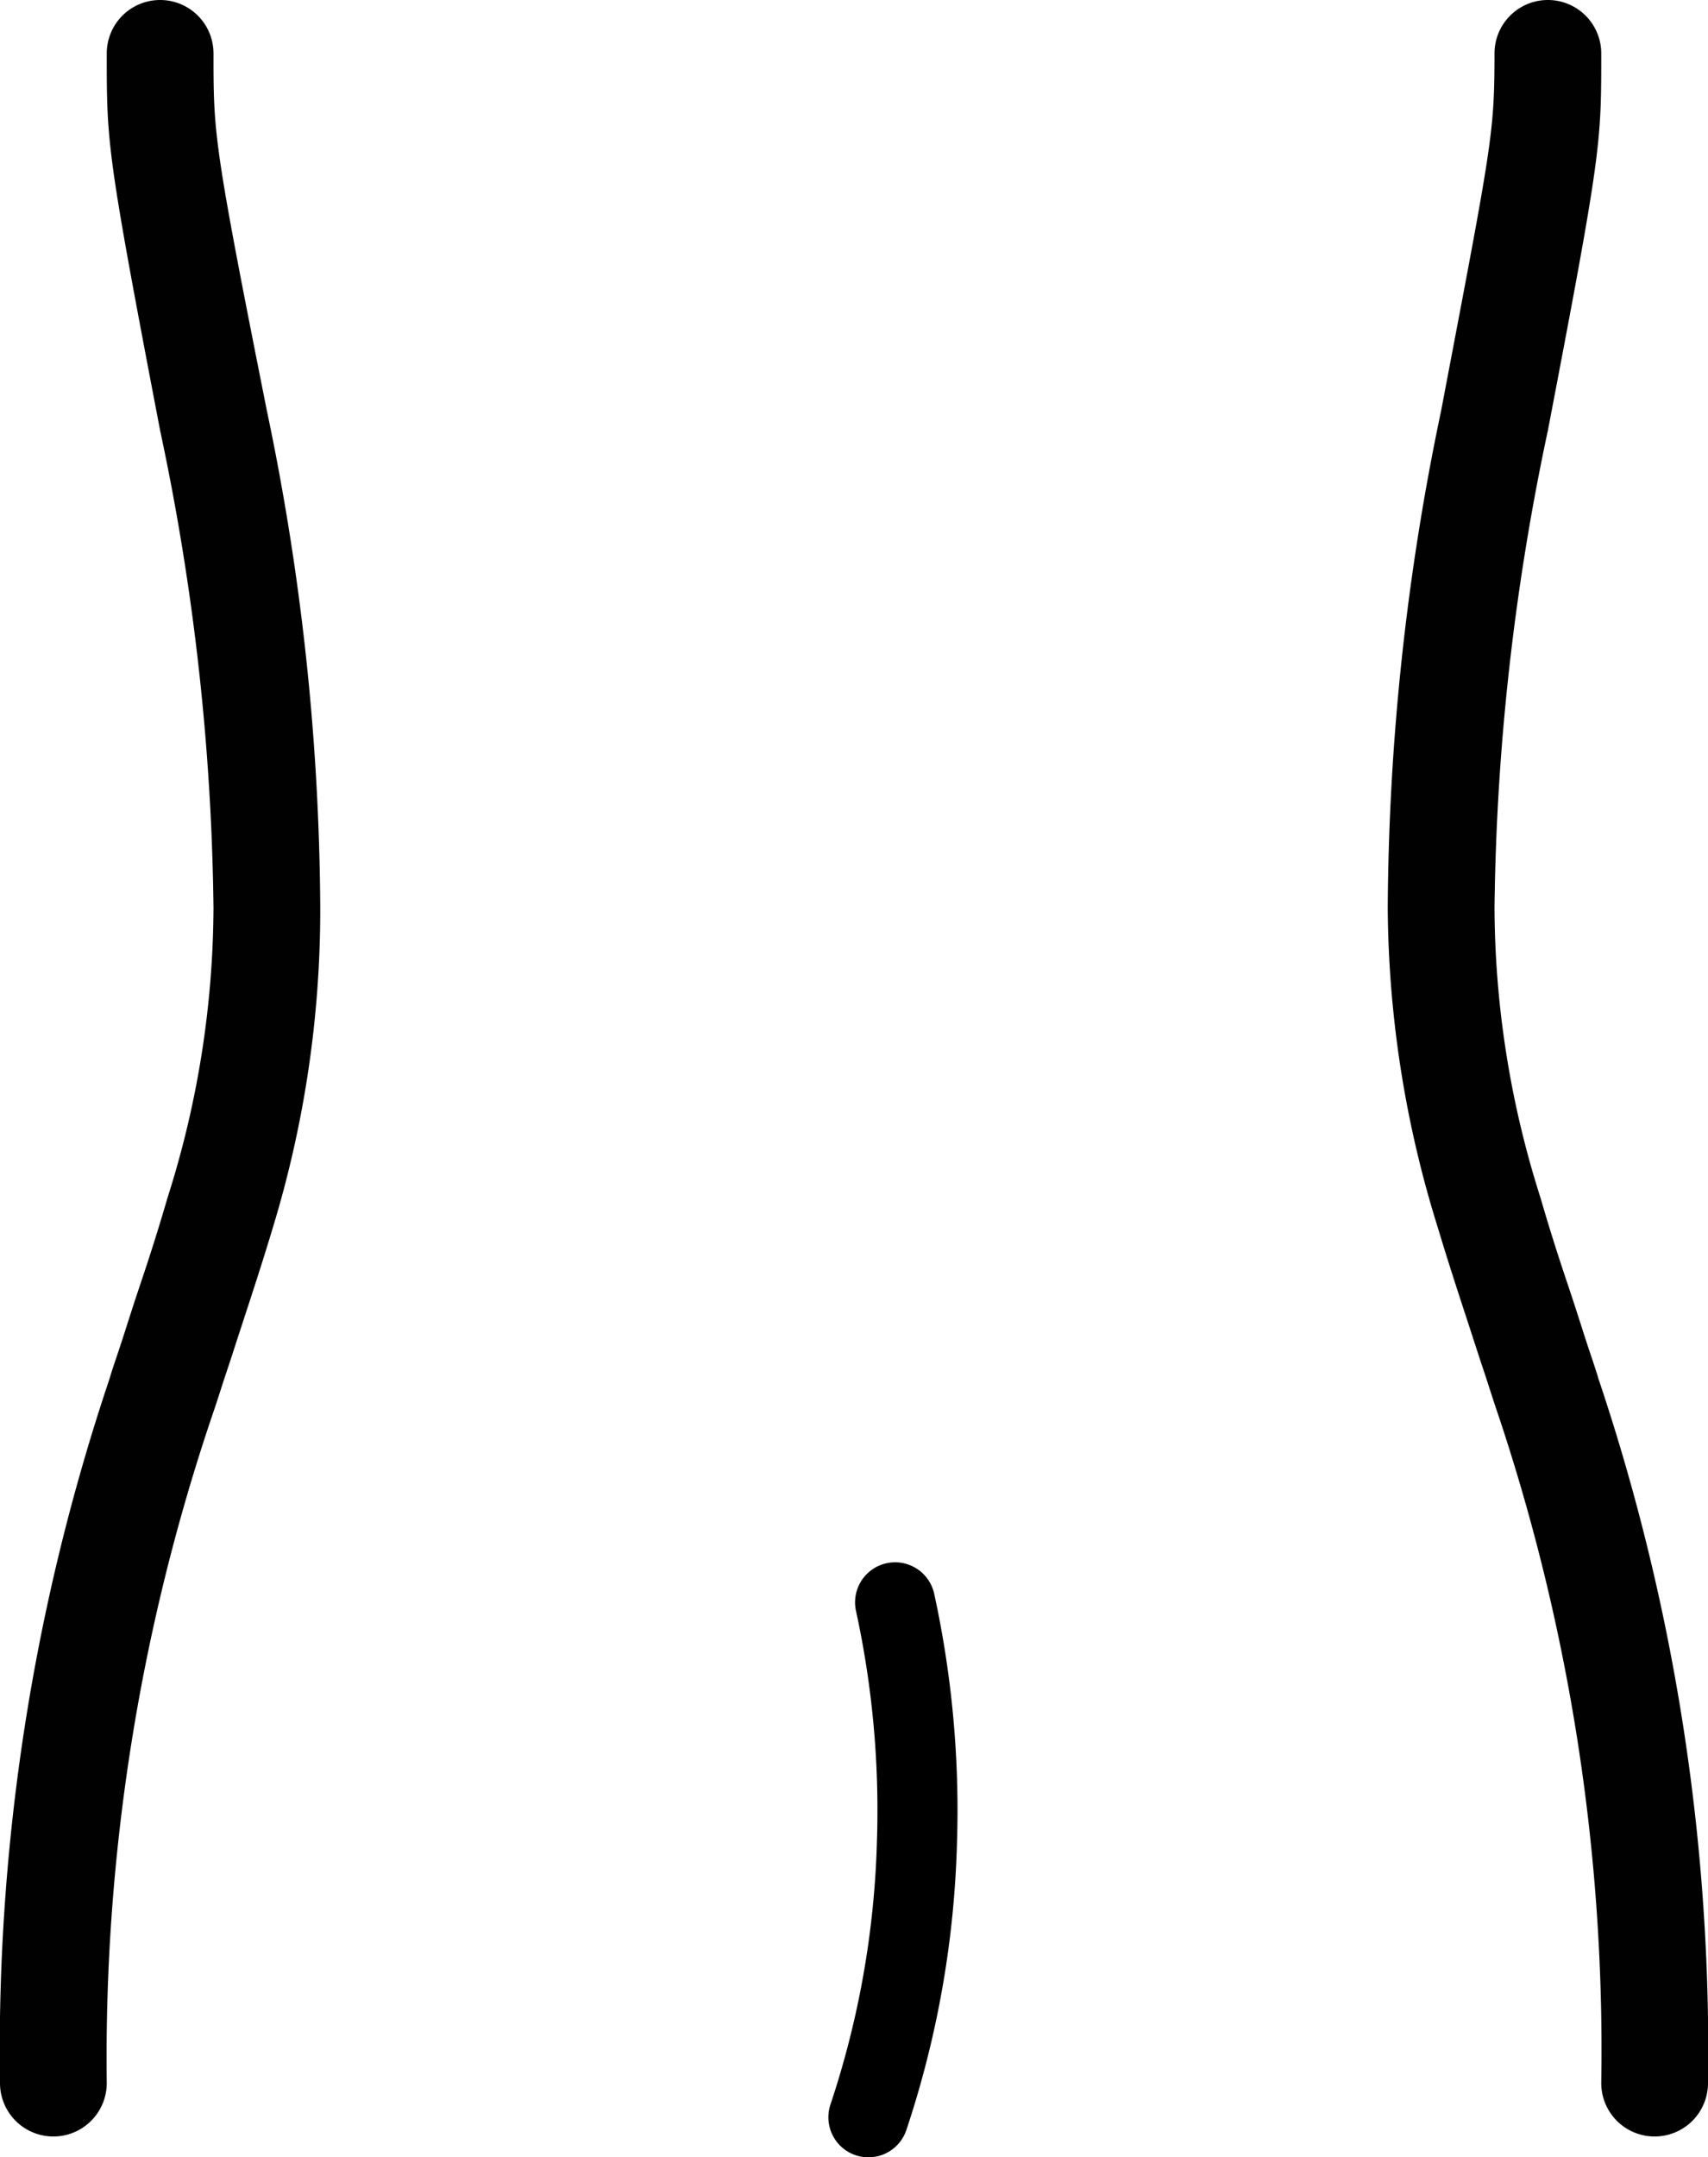 <svg xmlns="http://www.w3.org/2000/svg" viewBox="0 0 32 40.39"><defs><style>.cls-1{fill:#010101;}.cls-2{fill:none;stroke:#000;stroke-linecap:round;stroke-miterlimit:10;stroke-width:1.5px;}</style></defs><g id="Layer_2" data-name="Layer 2"><g id="Layer_1-2" data-name="Layer 1"><path class="cls-1" d="M2,1C2,2.7,2,2.84,3,8.06A45.17,45.17,0,0,1,4,17a18.09,18.09,0,0,1-.86,5.42c-.14.48-.3,1-.52,1.65-.06.18-.14.42-.28.86s-.21.62-.29.89A39.45,39.45,0,0,0,0,39a1,1,0,0,0,2,0A37.51,37.51,0,0,1,4,26.43c.09-.26.17-.53.29-.88l.28-.86c.23-.7.39-1.2.54-1.7A20.4,20.4,0,0,0,6,17,46.28,46.28,0,0,0,5,7.69C4,2.67,4,2.51,4,1A1,1,0,0,0,2,1Z"/><path class="cls-1" d="M30,1c0,1.7,0,1.84-1,7.06A45.17,45.17,0,0,0,28,17a18.09,18.09,0,0,0,.86,5.42c.14.48.3,1,.52,1.65.06.18.14.42.28.86s.21.62.29.89A39.45,39.45,0,0,1,32,39a1,1,0,0,1-2,0,37.51,37.51,0,0,0-1.95-12.57c-.09-.26-.17-.53-.29-.88l-.28-.86c-.23-.7-.39-1.2-.54-1.7A20.4,20.4,0,0,1,26,17a46.28,46.28,0,0,1,1-9.31c.95-5,1-5.18,1-6.69a1,1,0,0,1,2,0Z"/><path class="cls-2" d="M16.27,39.64a17.77,17.77,0,0,0,.91-5.17A18.26,18.26,0,0,0,16.77,30"/></g></g></svg>
